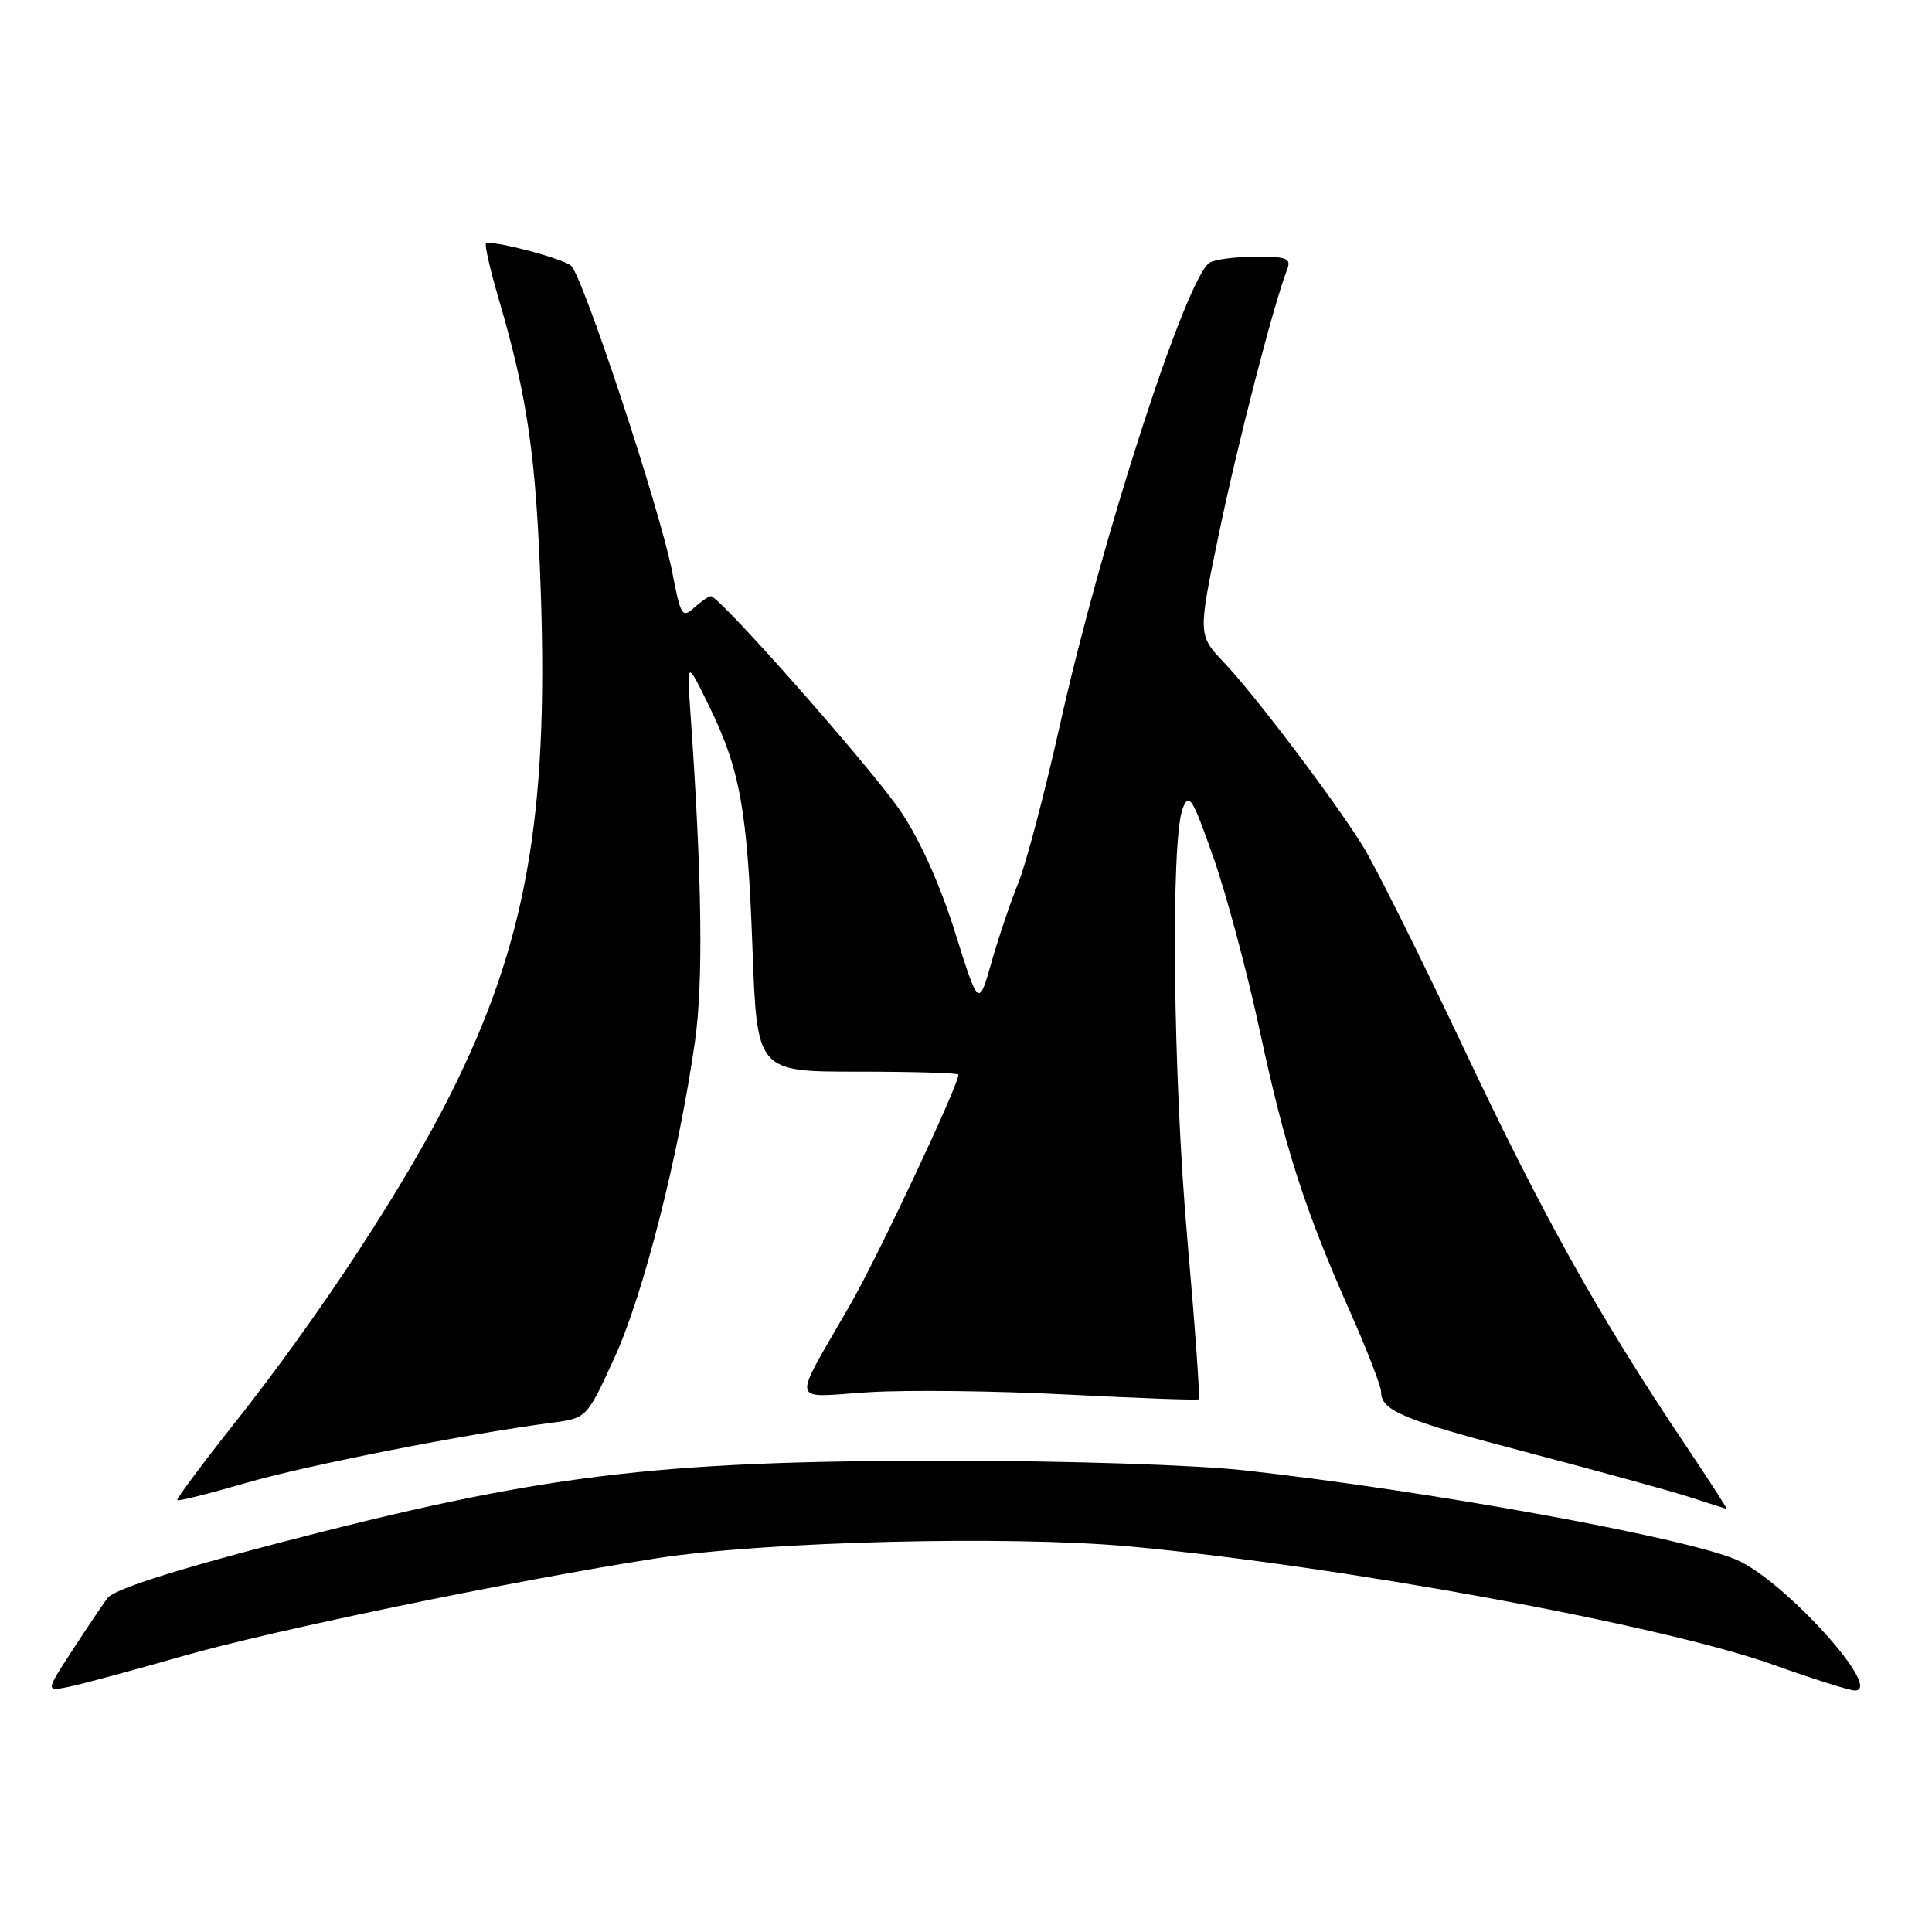 <?xml version="1.0" encoding="UTF-8" standalone="no"?>
<!DOCTYPE svg PUBLIC "-//W3C//DTD SVG 1.1//EN" "http://www.w3.org/Graphics/SVG/1.1/DTD/svg11.dtd" >
<svg xmlns="http://www.w3.org/2000/svg" xmlns:xlink="http://www.w3.org/1999/xlink" version="1.1" viewBox="0 0 256 256">
 <g >
 <path fill="currentColor"
d=" M 24.12 219.47 C 36.01 216.05 68.20 209.40 87.00 206.48 C 101.37 204.25 133.68 203.44 149.66 204.91 C 177.50 207.47 220.21 215.32 234.89 220.56 C 240.17 222.45 245.07 224.00 245.78 224.00 C 249.67 224.00 236.26 209.23 229.99 206.63 C 222.73 203.61 189.24 197.54 165.00 194.84 C 158.40 194.10 141.57 193.56 125.50 193.55 C 86.57 193.55 71.54 195.41 36.50 204.56 C 22.60 208.19 15.07 210.63 14.23 211.77 C 13.52 212.72 11.39 215.90 9.49 218.83 C 6.03 224.15 6.03 224.15 9.27 223.48 C 11.04 223.11 17.73 221.30 24.12 219.47 Z  M 223.18 191.25 C 211.80 174.28 204.53 161.27 194.00 139.00 C 188.15 126.62 182.08 114.47 180.52 112.00 C 176.44 105.53 166.29 92.12 162.22 87.82 C 158.73 84.14 158.73 84.14 161.49 70.82 C 163.96 58.92 168.72 40.45 170.54 35.75 C 171.13 34.23 170.58 34.00 166.36 34.02 C 163.69 34.02 160.95 34.38 160.28 34.81 C 157.17 36.78 145.93 71.47 140.46 96.00 C 138.43 105.08 135.94 114.53 134.93 117.00 C 133.92 119.47 132.32 124.20 131.38 127.50 C 129.67 133.50 129.67 133.50 126.53 123.47 C 124.55 117.18 121.86 111.21 119.30 107.44 C 115.45 101.77 95.35 79.00 94.20 79.00 C 93.90 79.00 92.90 79.69 91.97 80.53 C 90.40 81.95 90.18 81.59 89.07 75.78 C 87.52 67.70 77.17 36.37 75.65 35.19 C 74.33 34.16 64.94 31.73 64.40 32.27 C 64.20 32.47 64.95 35.75 66.07 39.57 C 69.92 52.70 71.05 60.55 71.66 78.50 C 72.68 108.36 69.67 125.12 59.69 145.00 C 53.53 157.29 42.28 174.42 31.14 188.50 C 26.78 194.00 23.34 198.63 23.48 198.78 C 23.62 198.94 27.73 197.91 32.62 196.49 C 40.72 194.14 61.63 190.03 73.13 188.52 C 77.76 187.91 77.76 187.91 81.45 179.84 C 85.25 171.53 89.94 153.10 92.08 138.05 C 93.21 130.18 93.02 116.32 91.49 94.50 C 91.00 87.50 91.00 87.50 93.93 93.50 C 98.09 102.00 99.04 107.31 99.71 125.75 C 100.31 142.00 100.31 142.00 113.65 142.00 C 120.99 142.00 127.00 142.18 127.00 142.39 C 127.00 143.80 116.41 166.33 112.74 172.73 C 104.80 186.59 104.49 185.13 115.20 184.47 C 120.32 184.16 132.15 184.30 141.50 184.79 C 150.85 185.27 158.65 185.56 158.84 185.41 C 159.03 185.27 158.35 175.78 157.34 164.33 C 155.43 142.66 155.09 111.32 156.72 107.11 C 157.55 104.98 158.01 105.72 160.78 113.61 C 162.50 118.50 165.26 128.80 166.91 136.50 C 170.26 152.12 172.83 160.13 178.88 173.79 C 181.15 178.91 183.00 183.69 183.00 184.42 C 183.00 186.94 185.88 188.13 202.67 192.53 C 211.93 194.96 221.53 197.60 224.00 198.41 C 226.47 199.21 228.62 199.90 228.78 199.93 C 228.93 199.97 226.41 196.06 223.18 191.25 Z "/>
</g>
</svg>